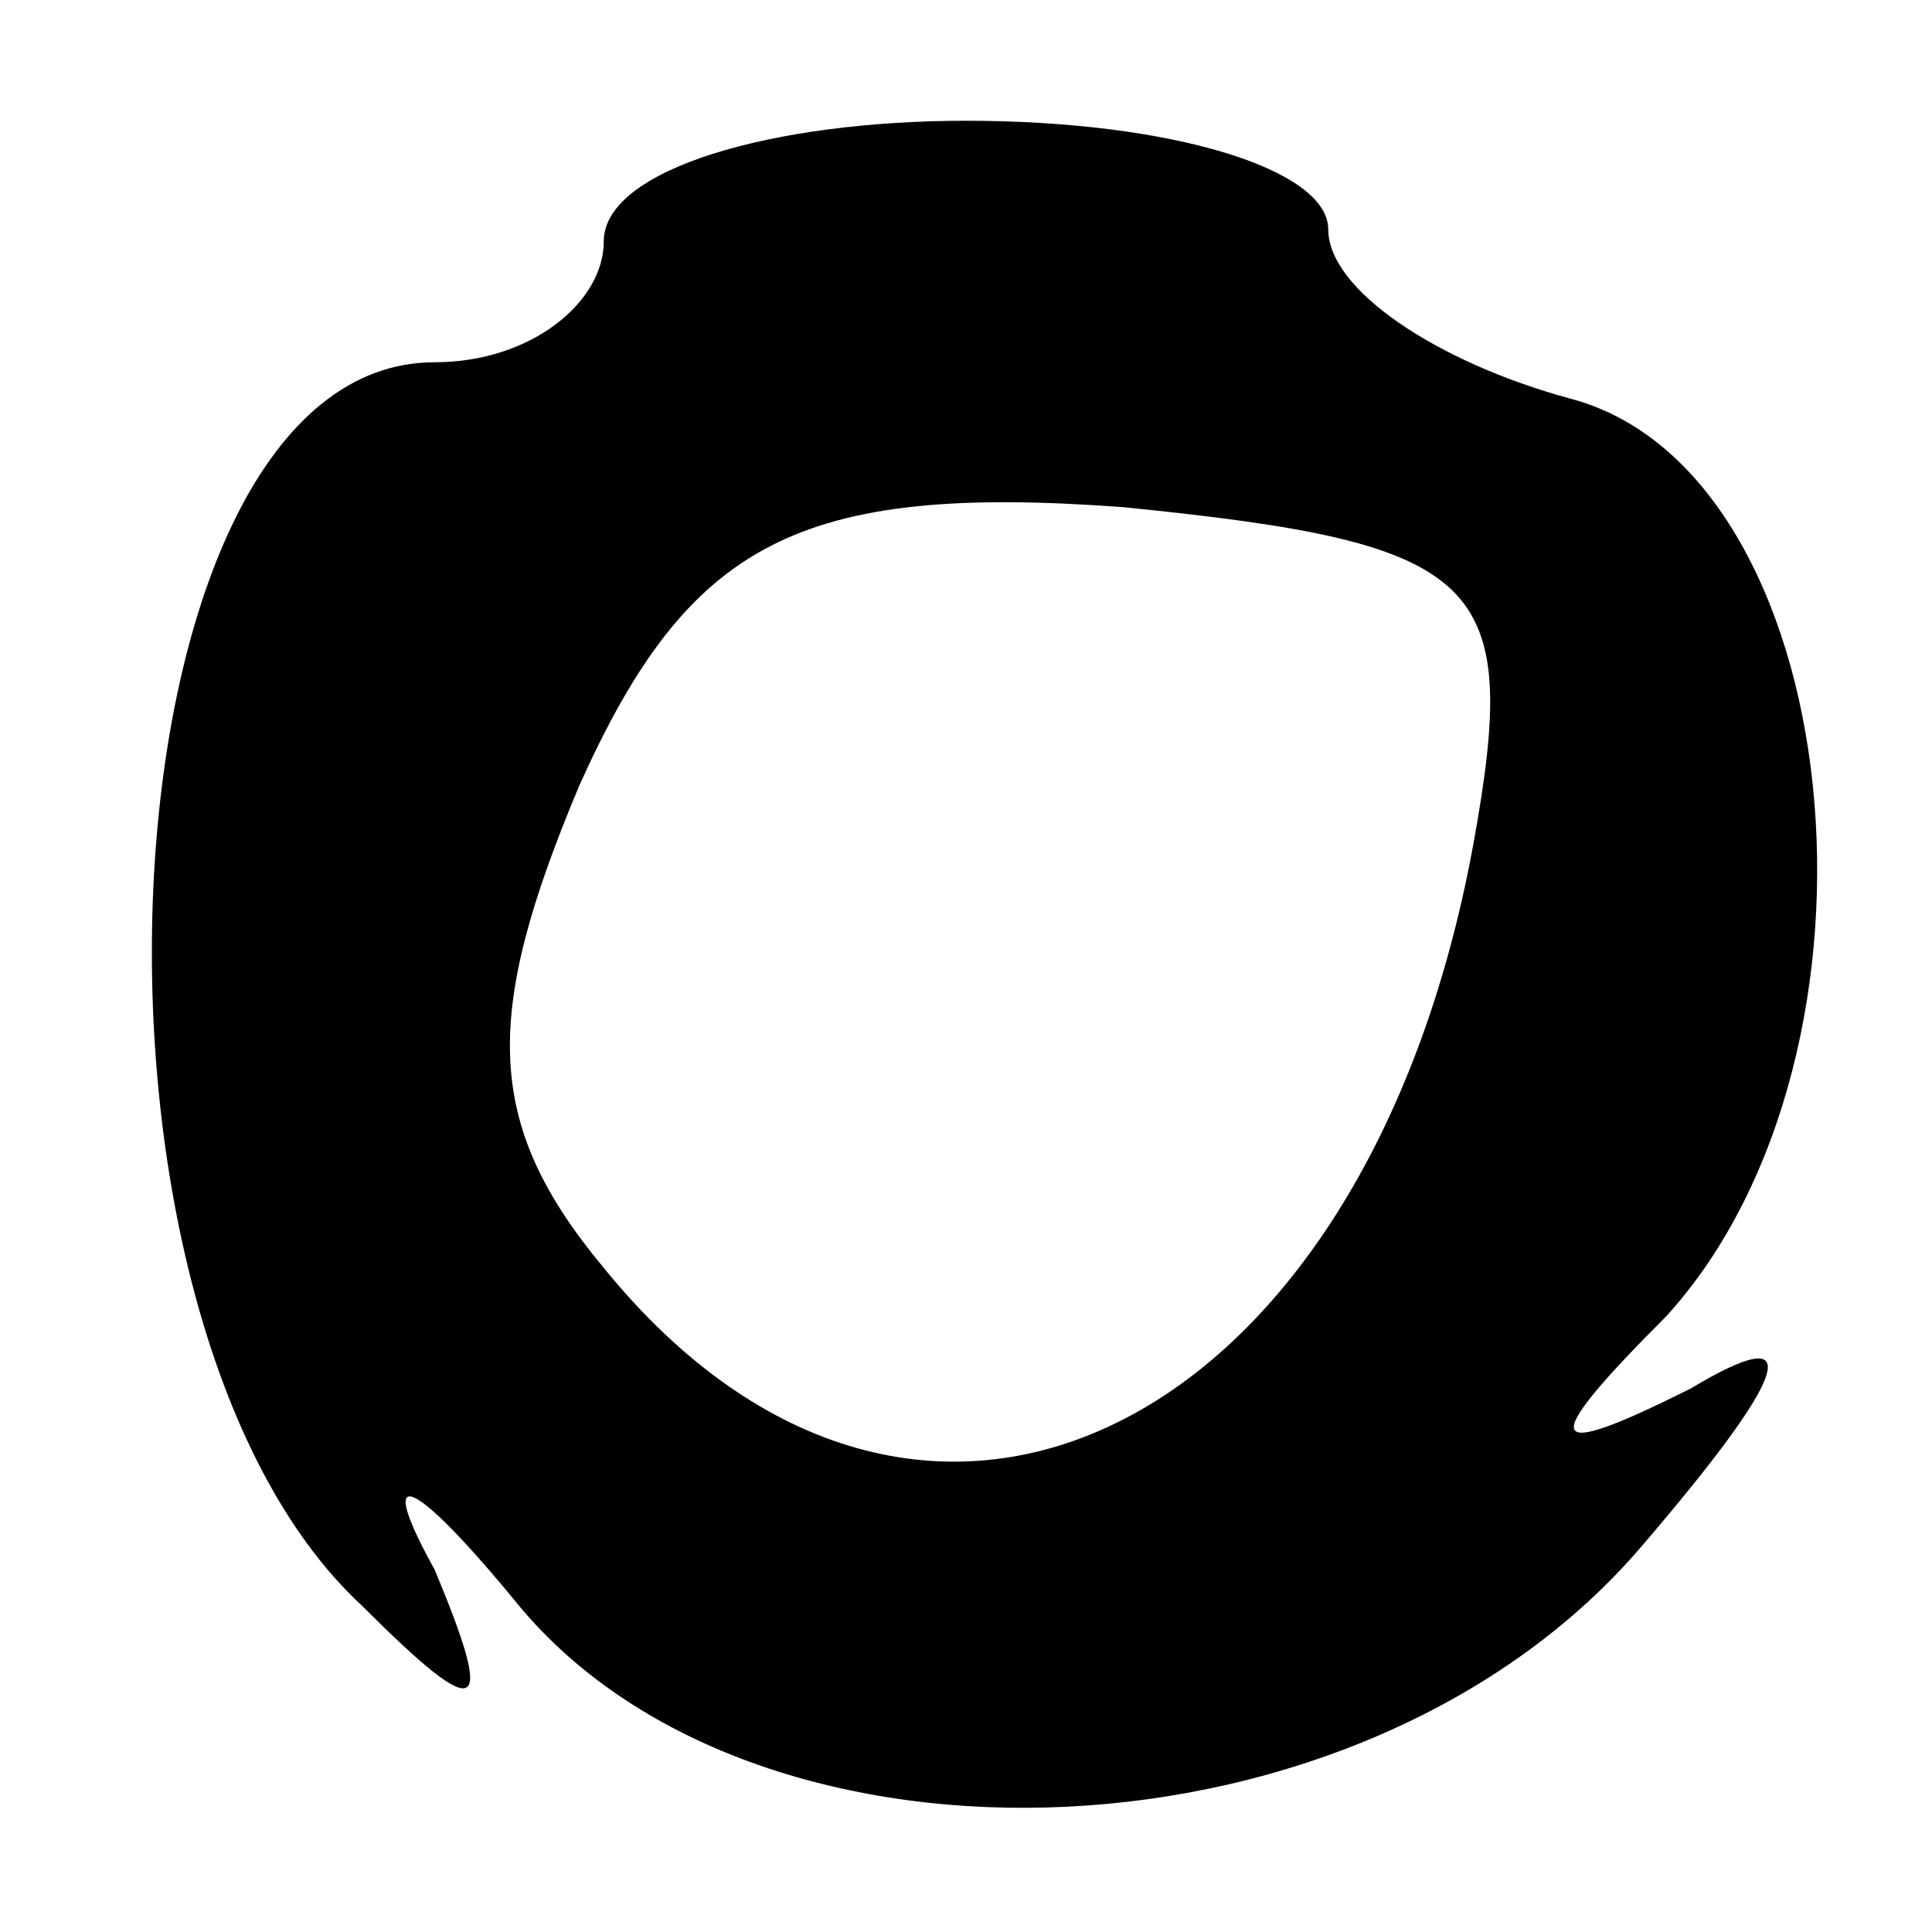 <?xml version="1.0" standalone="no"?>
<!DOCTYPE svg PUBLIC "-//W3C//DTD SVG 20010904//EN"
 "http://www.w3.org/TR/2001/REC-SVG-20010904/DTD/svg10.dtd">
<svg version="1.0" xmlns="http://www.w3.org/2000/svg"
 width="16pt" height="16pt" viewBox="0 0 16 16"
 preserveAspectRatio="xMidYMid meet">

<g transform="translate(0,16) scale(0.1,-0.1)"
fill="#000000" stroke="none">
<path d="M50 140 c0 -5 -6 -10 -14 -10 -28 0 -32 -79 -6 -103 10 -10 11 -9 6
3 -5 9 -2 8 7 -3 20 -24 70 -22 93 5 12 14 14 19 4 13 -12 -6 -13 -5 -2 6 20
22 15 70 -8 76 -11 3 -20 9 -20 14 0 5 -13 9 -30 9 -16 0 -30 -4 -30 -10z m72
-50 c-9 -49 -46 -67 -72 -35 -10 12 -10 21 -2 40 9 20 18 25 45 23 30 -3 33
-6 29 -28z"/>
</g>
</svg>
